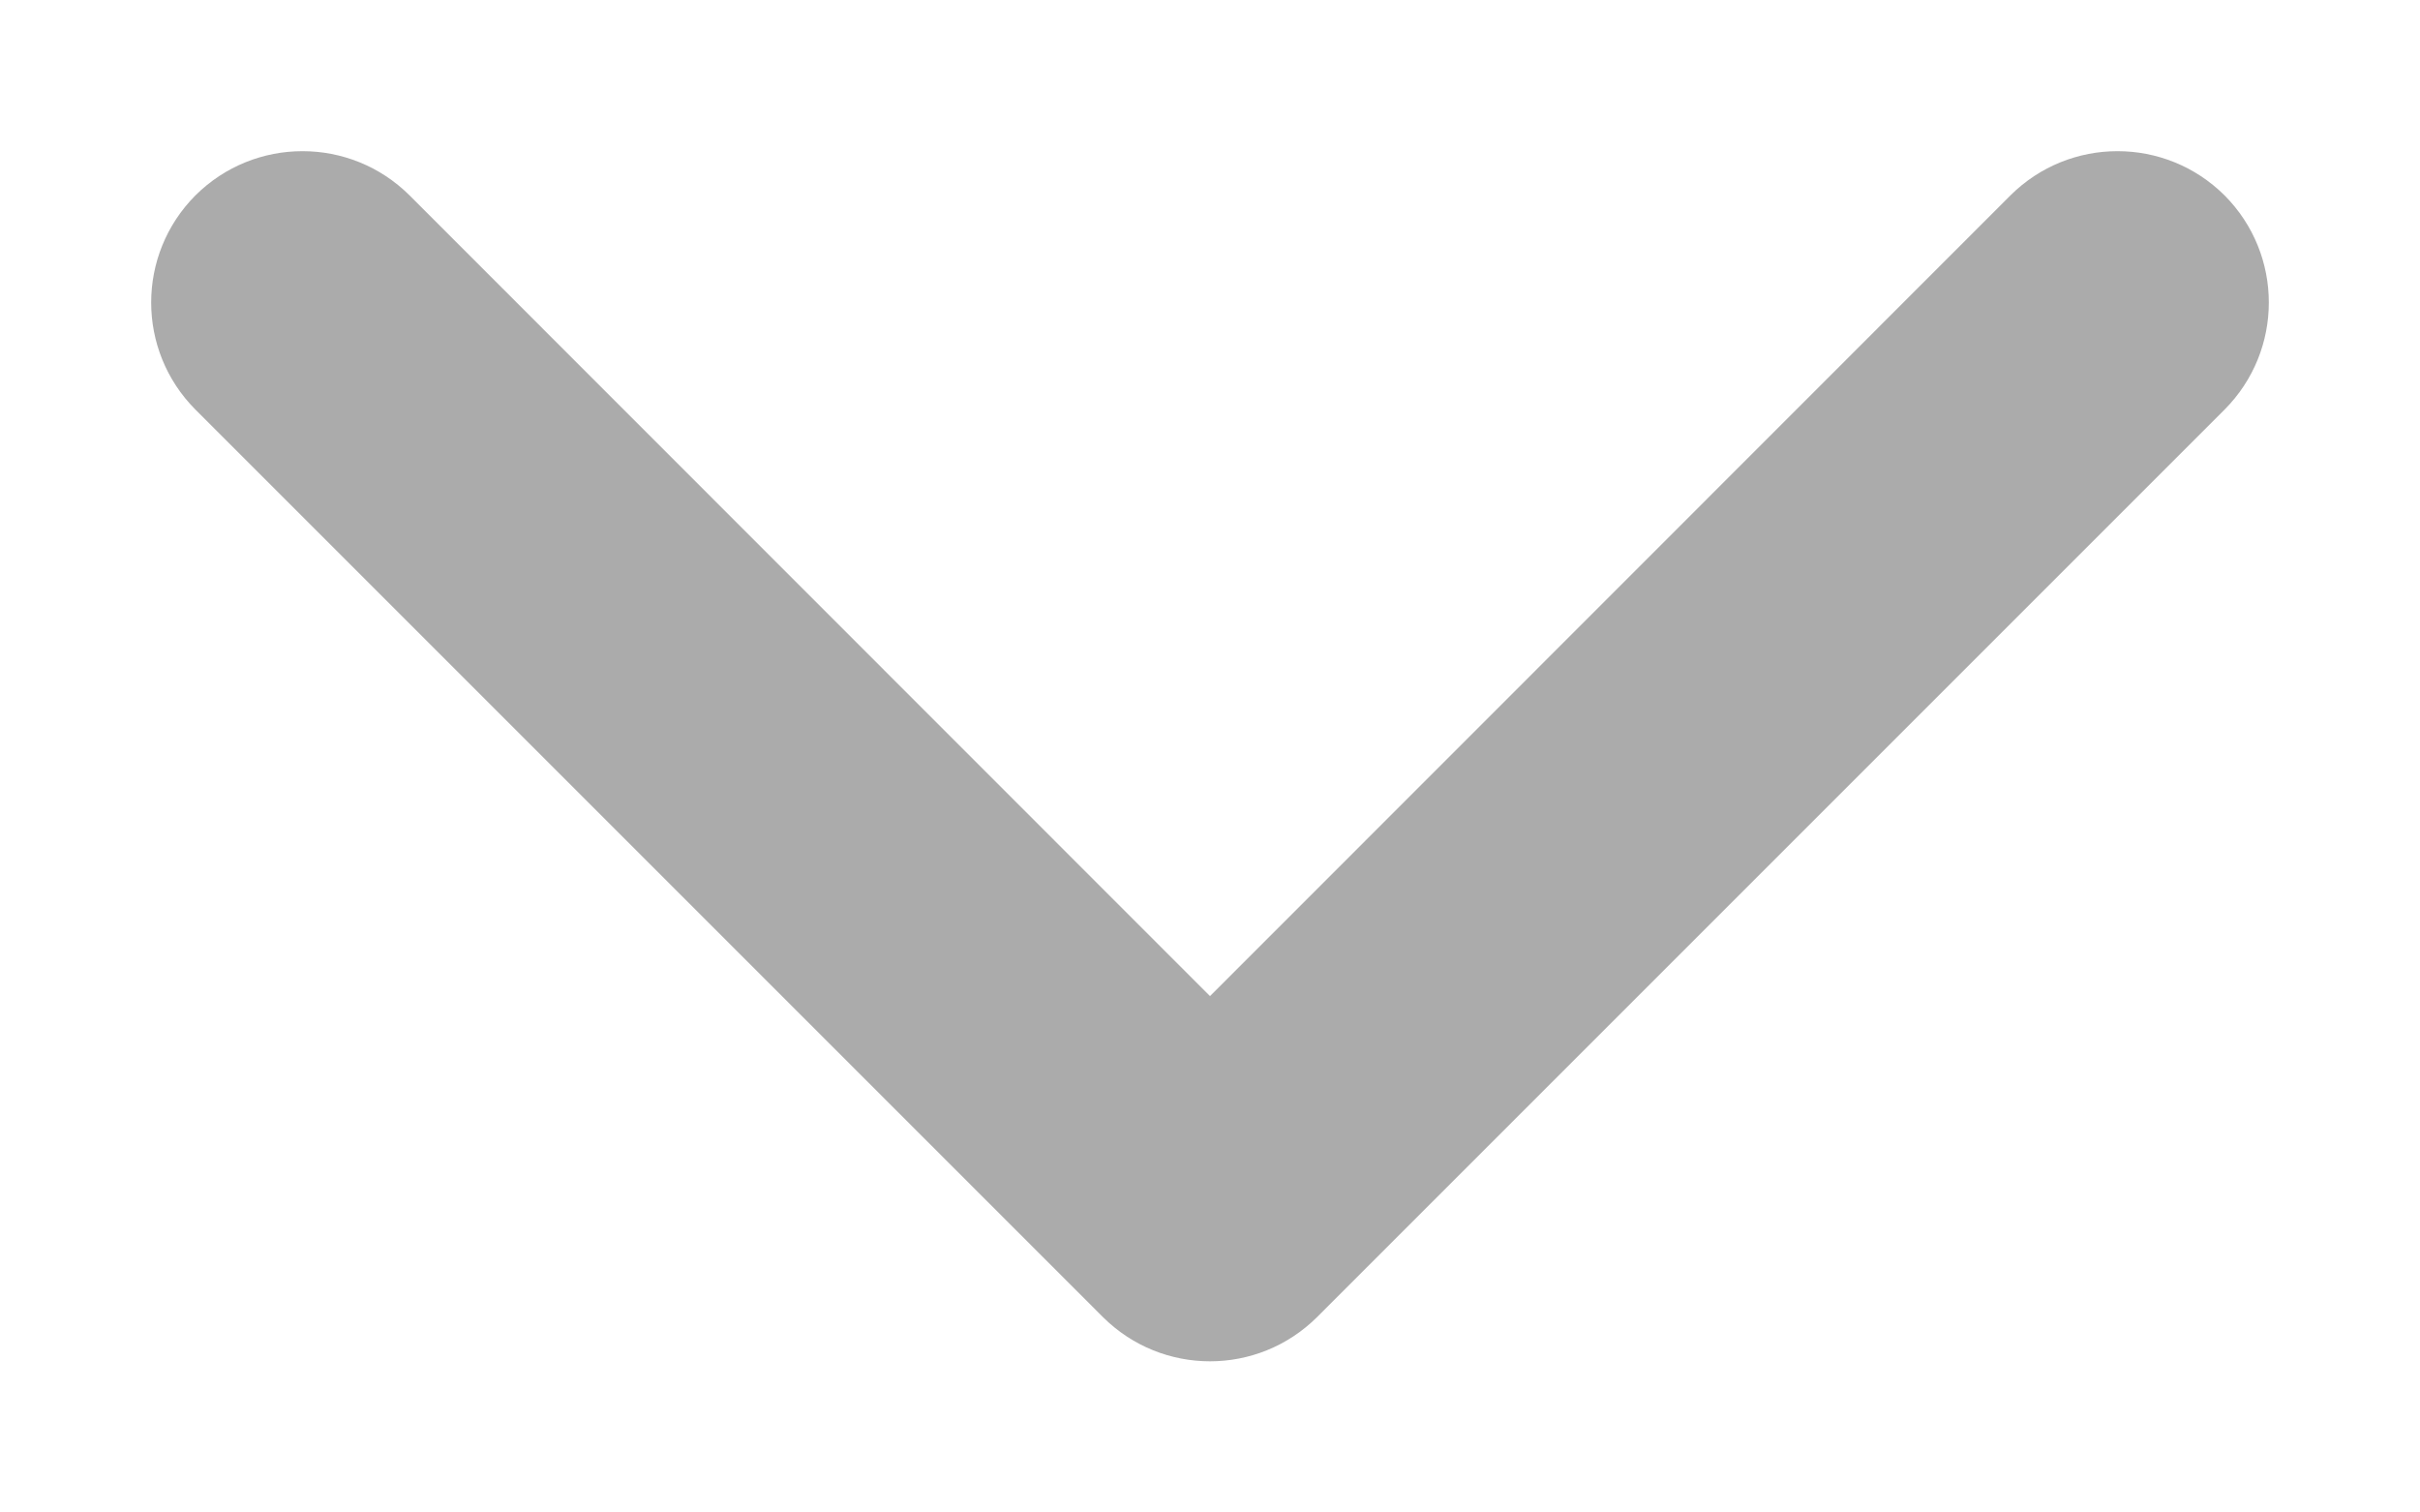 <svg width="8" height="5" viewBox="0 0 8 5" fill="none" xmlns="http://www.w3.org/2000/svg">
<path fill-rule="evenodd" clip-rule="evenodd" d="M0.646 0.646C0.842 0.451 1.158 0.451 1.354 0.646L4 3.293L6.646 0.646C6.842 0.451 7.158 0.451 7.354 0.646C7.549 0.842 7.549 1.158 7.354 1.354L4.354 4.354C4.158 4.549 3.842 4.549 3.646 4.354L0.646 1.354C0.451 1.158 0.451 0.842 0.646 0.646Z" fill="#ABABAB"/>
</svg>
